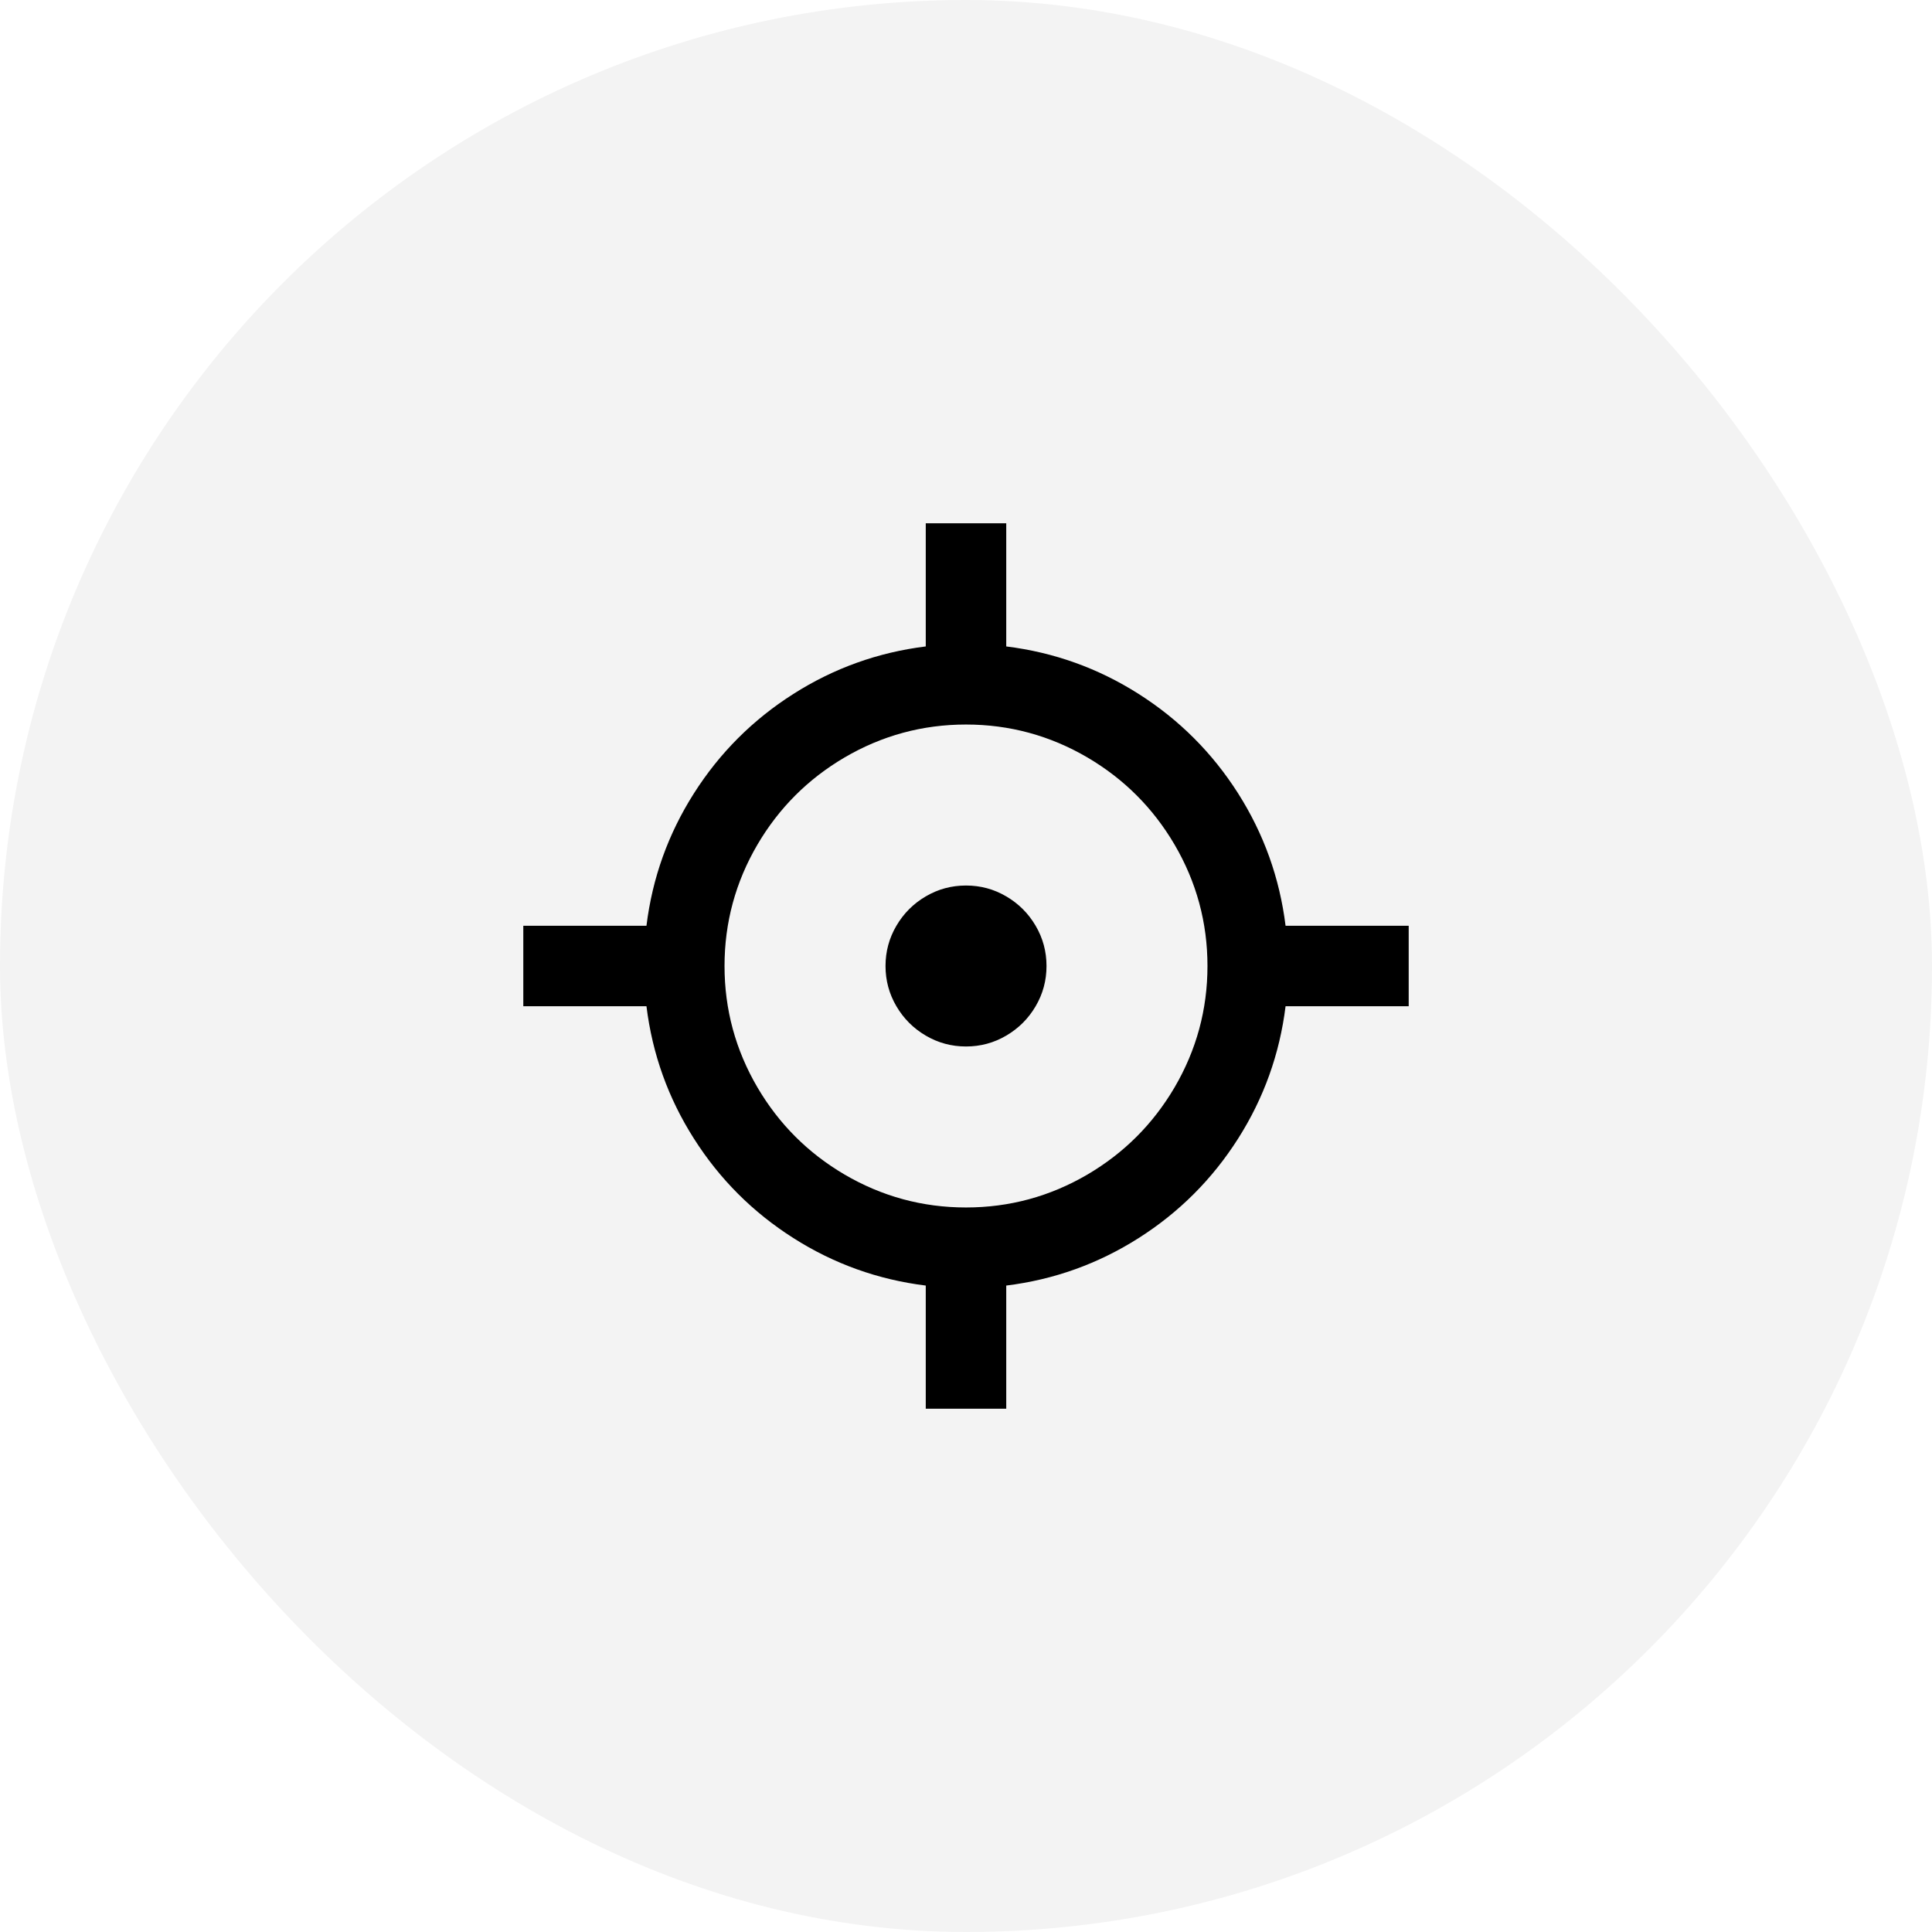 <svg width="64" height="64" viewBox="0 0 64 64" fill="none" xmlns="http://www.w3.org/2000/svg">
<rect width="64" height="64" rx="32" fill="black" fill-opacity="0.05"/>
<path d="M33.333 17.335V21.414C34.915 21.61 36.377 22.134 37.72 22.988C39.062 23.841 40.159 24.938 41.013 26.28C41.866 27.623 42.39 29.085 42.586 30.667H46.665V33.333H42.586C42.39 34.915 41.866 36.377 41.013 37.719C40.159 39.062 39.062 40.159 37.72 41.012C36.377 41.866 34.915 42.39 33.333 42.586V46.665H30.667V42.586C29.085 42.39 27.623 41.866 26.281 41.012C24.939 40.159 23.841 39.062 22.988 37.719C22.134 36.377 21.61 34.915 21.415 33.333H17.335V30.667H21.415C21.61 29.085 22.134 27.623 22.988 26.28C23.841 24.938 24.939 23.841 26.281 22.988C27.623 22.134 29.085 21.61 30.667 21.414V17.335H33.333ZM32 24.001C30.56 24.001 29.218 24.365 27.974 25.094C26.765 25.805 25.805 26.765 25.094 27.974C24.365 29.218 24.001 30.56 24.001 32C24.001 33.44 24.365 34.782 25.094 36.026C25.805 37.235 26.765 38.195 27.974 38.906C29.218 39.635 30.56 39.999 32 39.999C33.44 39.999 34.782 39.635 36.026 38.906C37.235 38.195 38.195 37.235 38.906 36.026C39.635 34.782 39.999 33.44 39.999 32C39.999 30.56 39.635 29.218 38.906 27.974C38.195 26.765 37.235 25.805 36.026 25.094C34.782 24.365 33.44 24.001 32 24.001ZM32 29.334C32.48 29.334 32.925 29.453 33.333 29.694C33.742 29.933 34.067 30.258 34.307 30.667C34.547 31.076 34.667 31.52 34.667 32C34.667 32.48 34.547 32.924 34.307 33.333C34.067 33.742 33.742 34.066 33.333 34.306C32.925 34.546 32.48 34.666 32 34.666C31.52 34.666 31.076 34.546 30.667 34.306C30.258 34.066 29.934 33.742 29.694 33.333C29.454 32.924 29.334 32.48 29.334 32C29.334 31.52 29.454 31.076 29.694 30.667C29.934 30.258 30.258 29.933 30.667 29.694C31.076 29.453 31.52 29.334 32 29.334Z" fill="black"/>
</svg>
